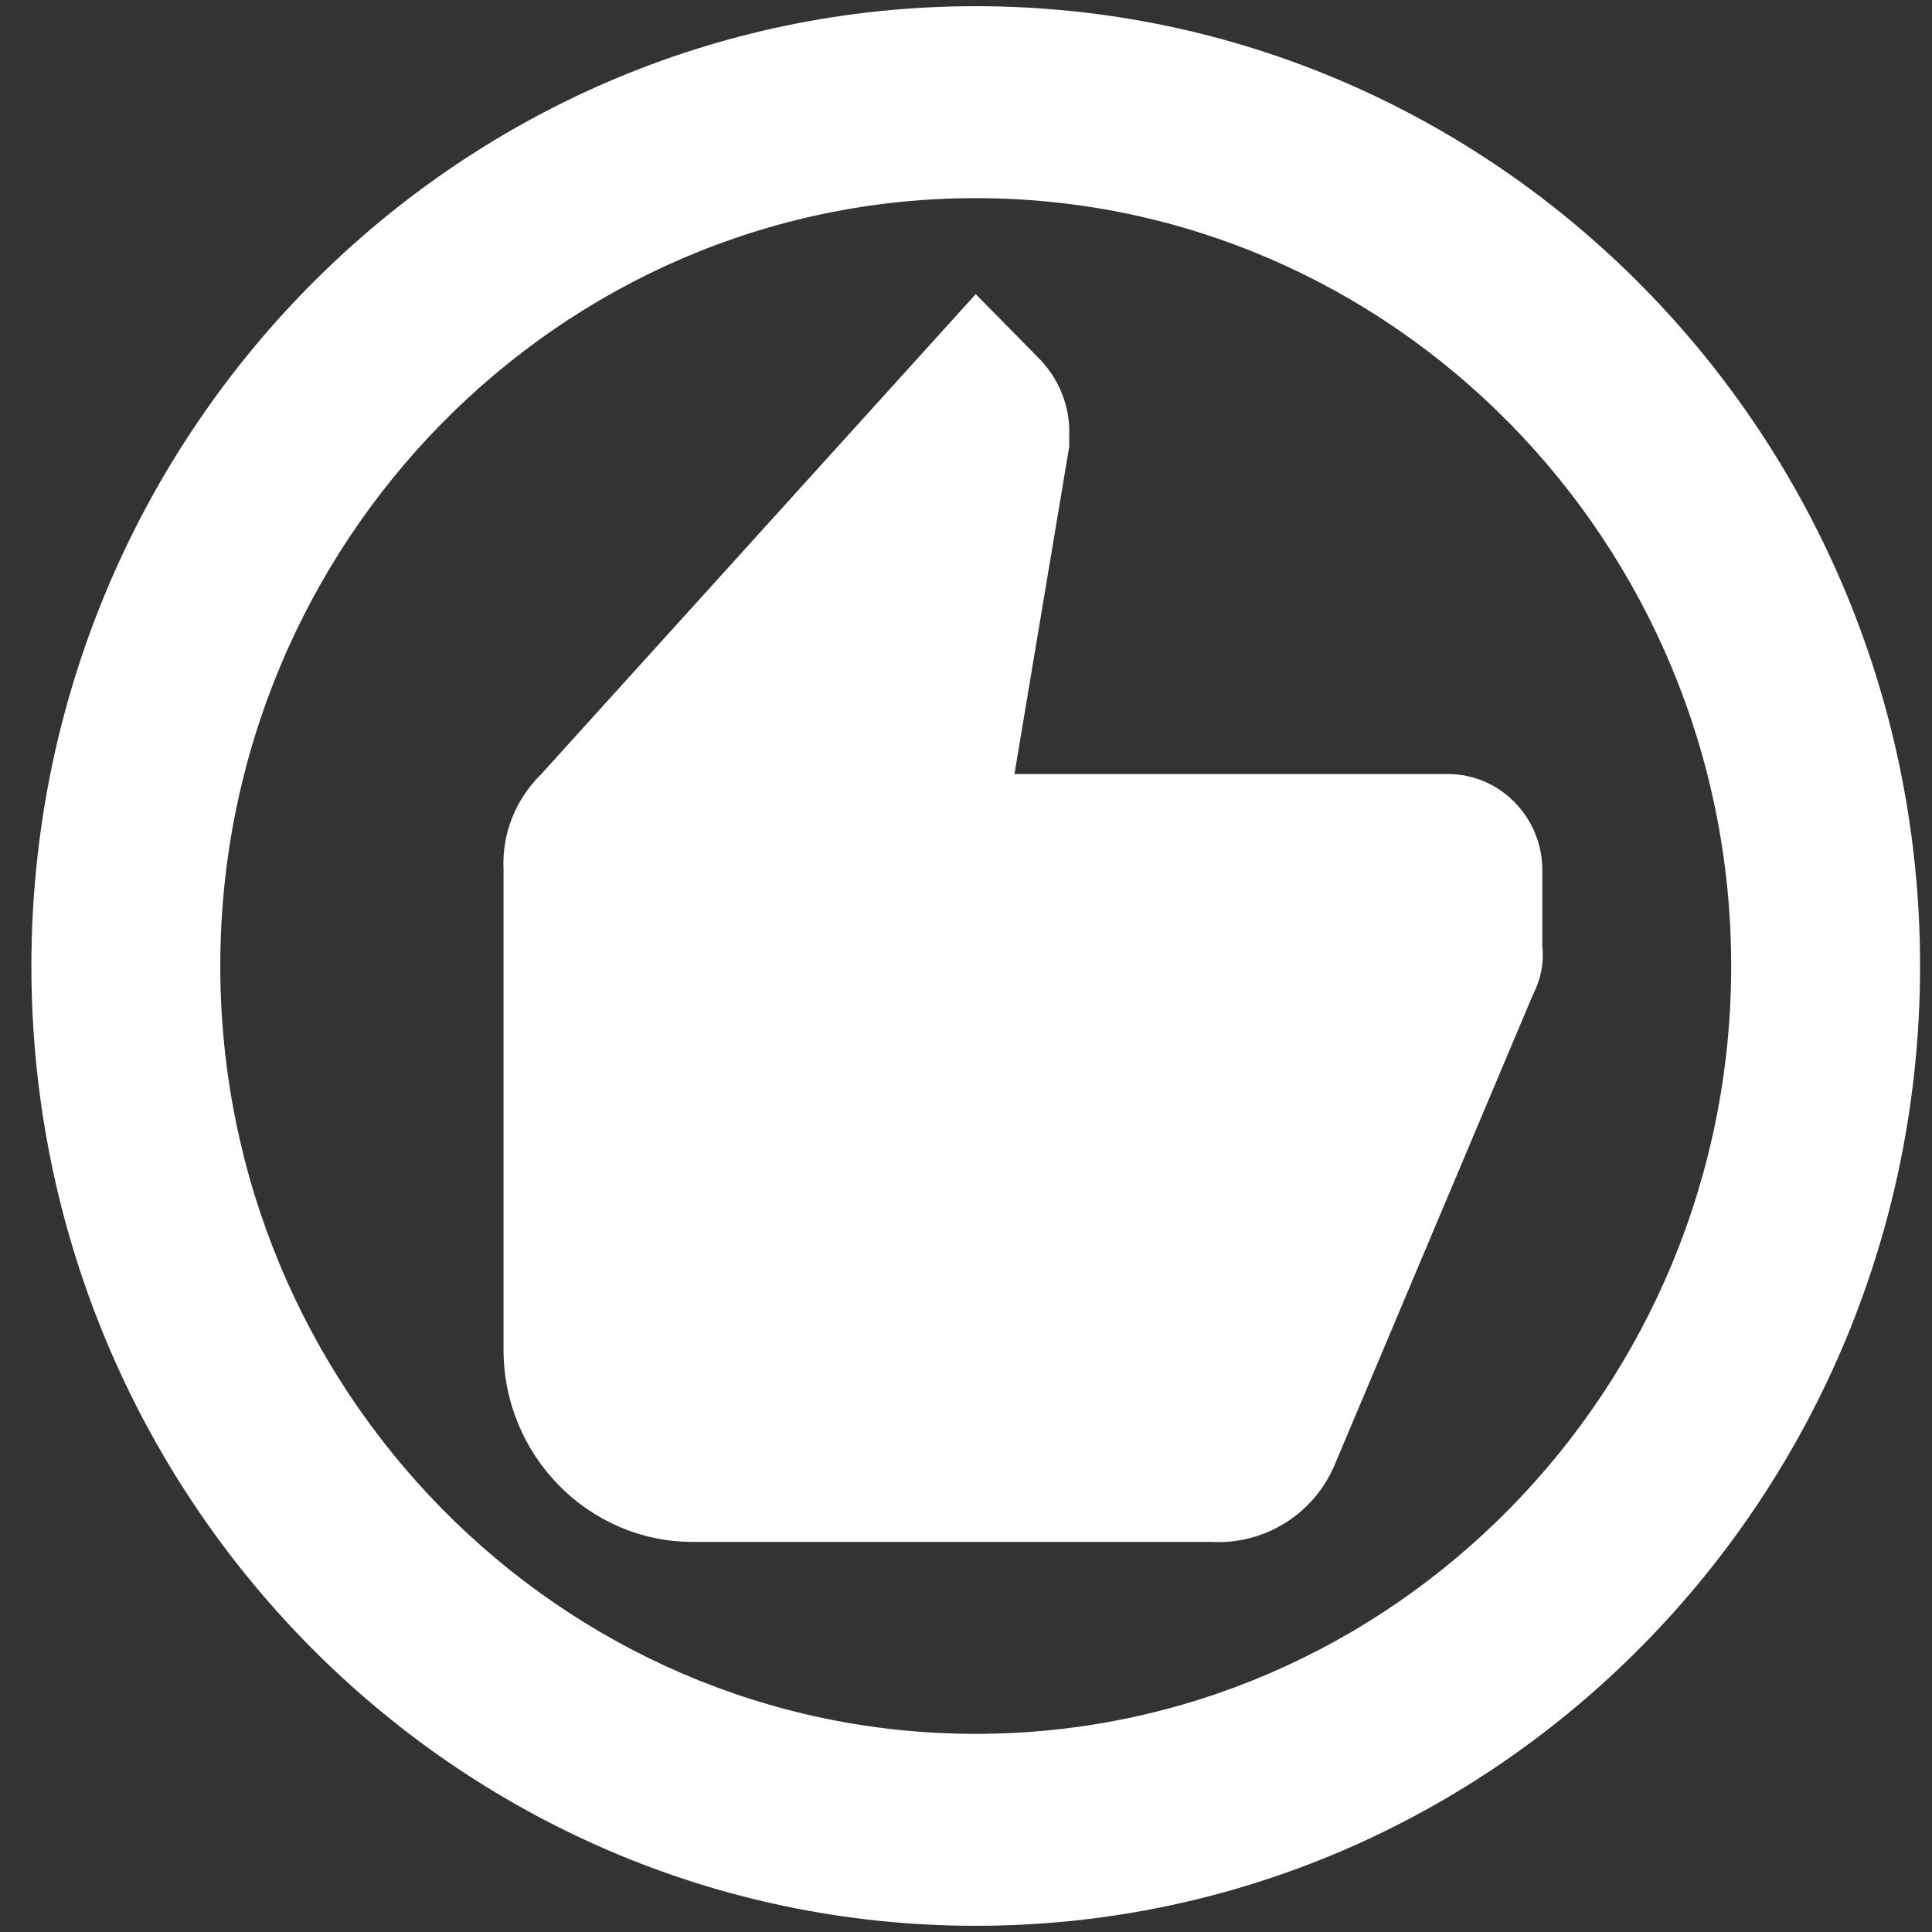 <svg width="52" height="52" viewBox="0 0 52 52" fill="none" xmlns="http://www.w3.org/2000/svg">
<rect x="0" y="0" width="52" height="52" fill="#333333" stroke="none"/>
<path d="M26.262 0.167C12.232 0.167 0.845 11.74 0.845 26C0.845 40.26 12.232 51.833 26.262 51.833C40.292 51.833 51.679 40.26 51.679 26C51.679 11.74 40.292 0.167 26.262 0.167ZM26.262 46.667C15.053 46.667 5.929 37.392 5.929 26C5.929 14.607 15.053 5.333 26.262 5.333C37.471 5.333 46.595 14.607 46.595 26C46.595 37.392 37.471 46.667 26.262 46.667Z" fill="white"/>
<path d="M38.97 20.833H27.304L28.778 12.024V11.508C28.753 10.836 28.473 10.19 28.016 9.699L26.262 7.917L14.57 20.833C13.884 21.505 13.503 22.435 13.553 23.417V36.333C13.553 39.175 15.841 41.5 18.637 41.5H32.616C34.039 41.578 35.361 40.751 35.92 39.433L41.258 26.775C41.461 26.387 41.563 25.922 41.512 25.483V23.417C41.512 21.996 40.368 20.833 38.97 20.833Z" fill="white"/>
</svg>
